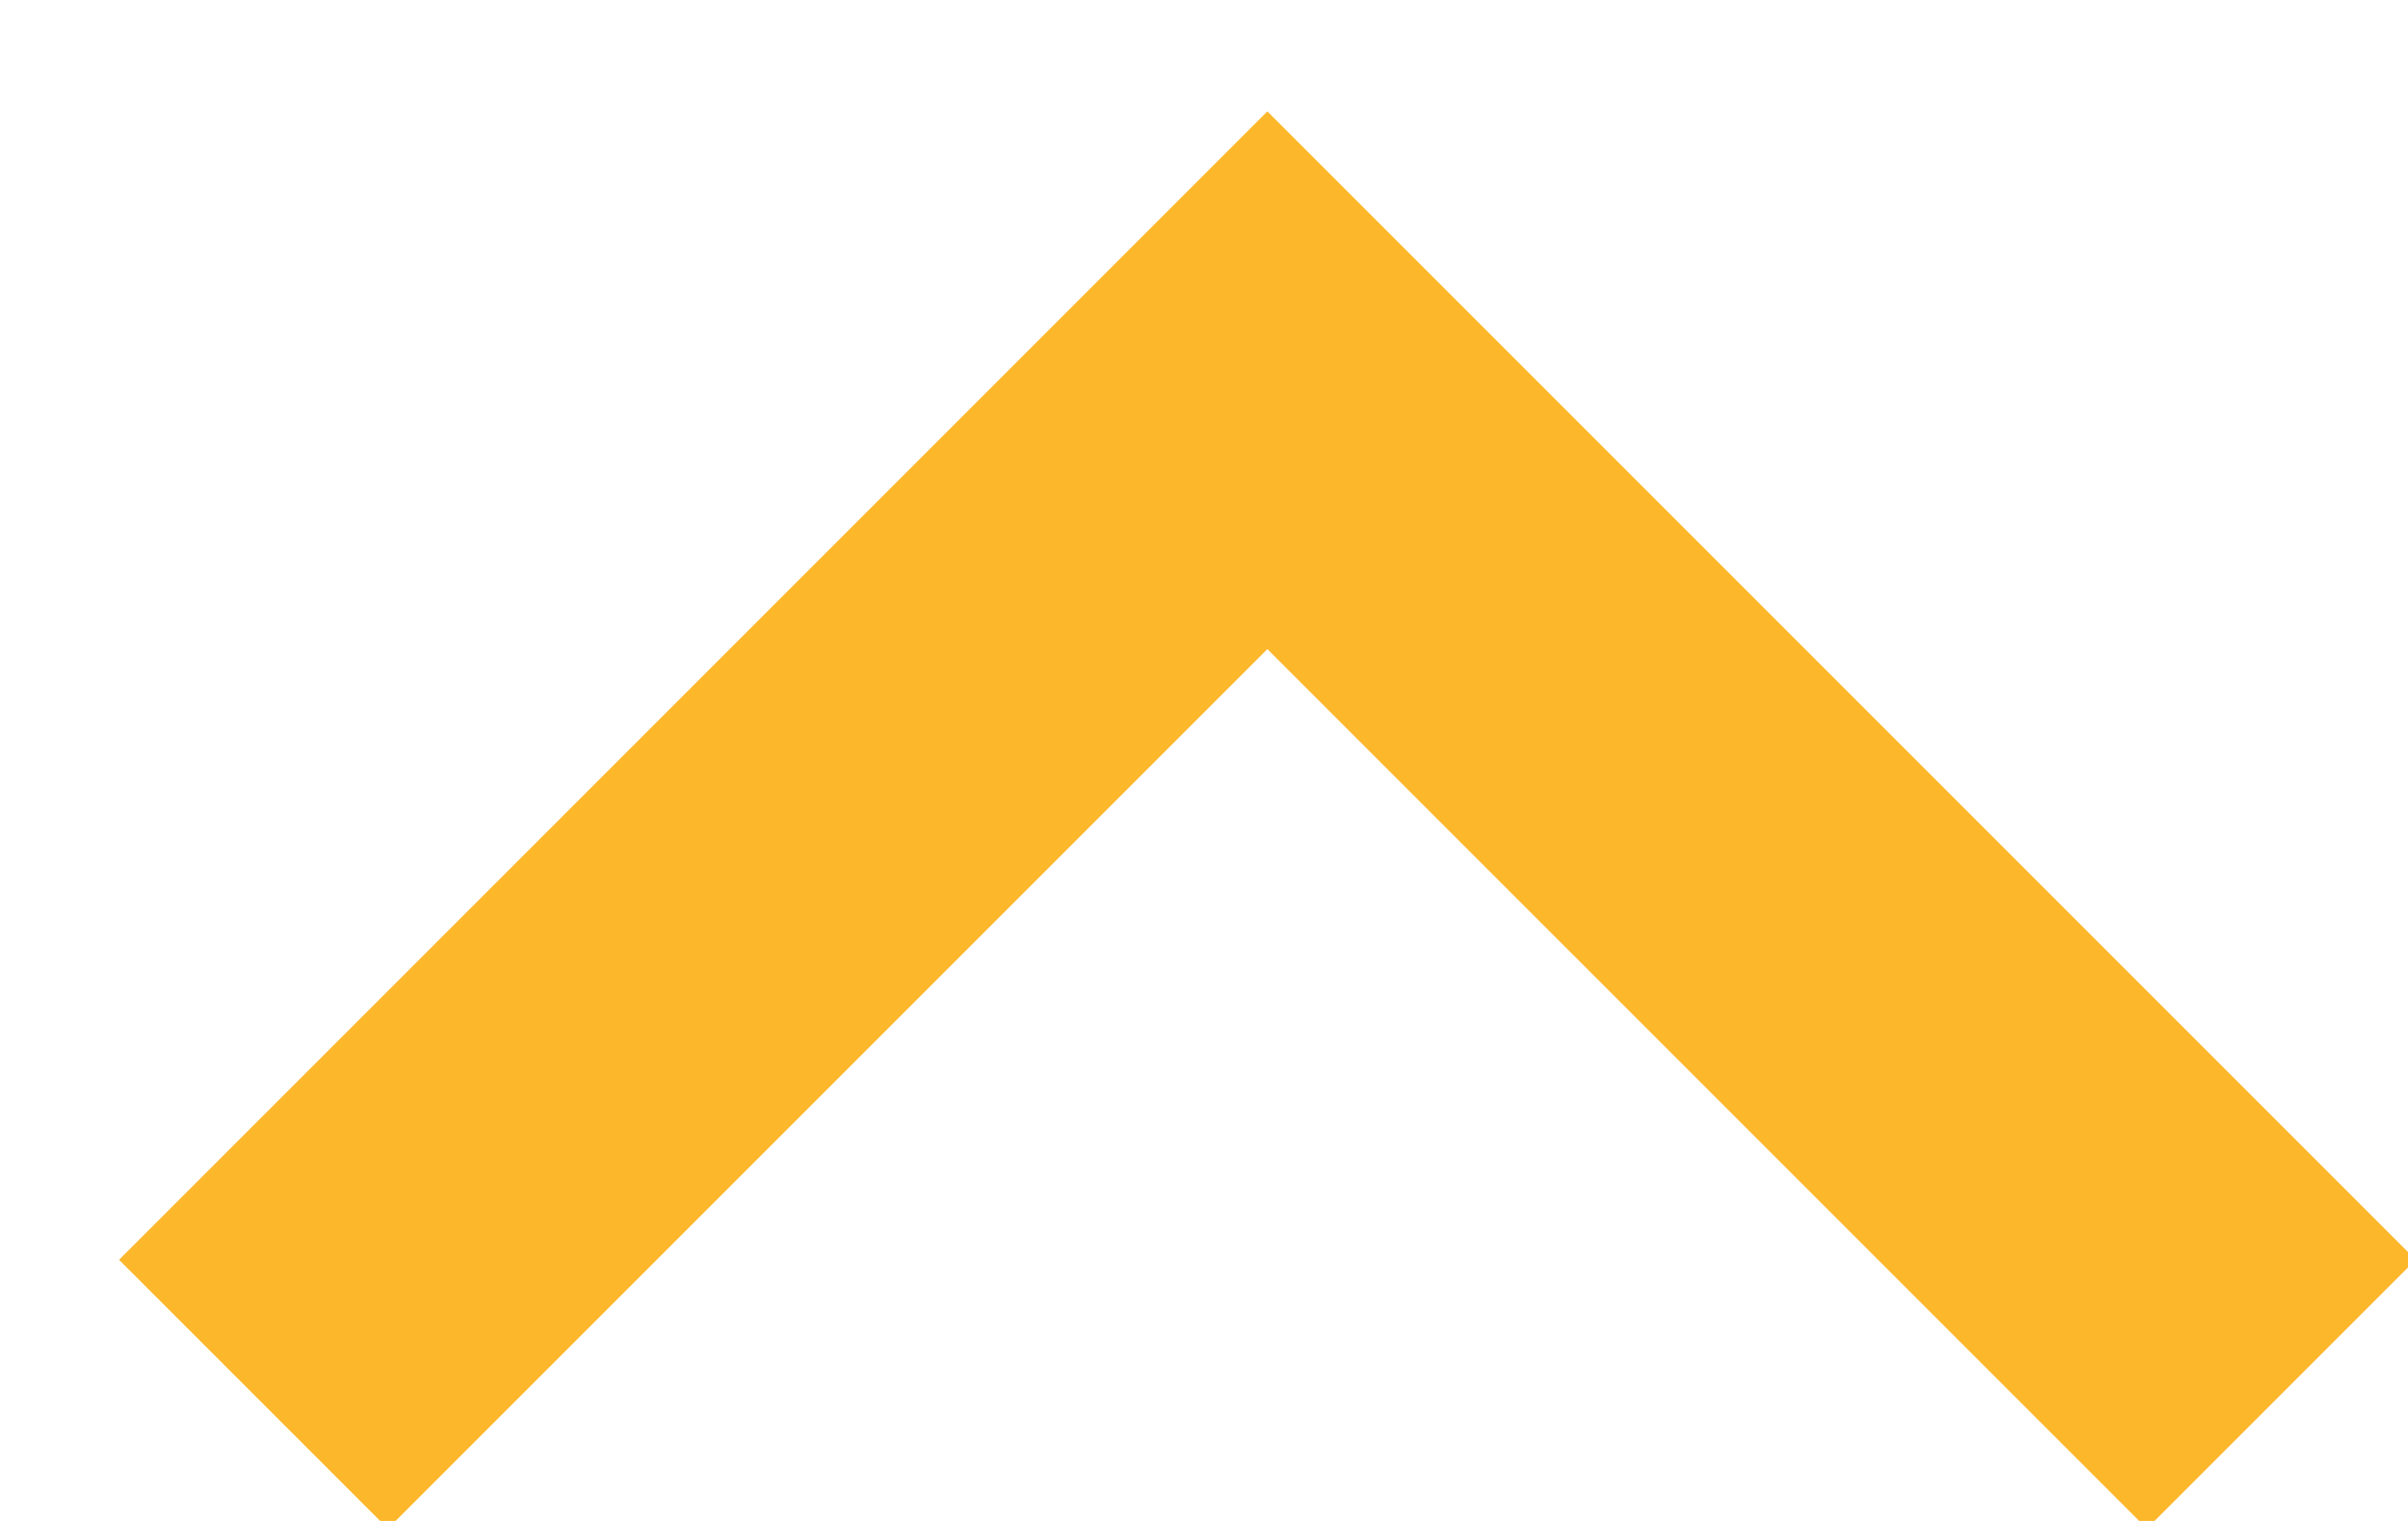<svg xmlns="http://www.w3.org/2000/svg" xmlns:xlink="http://www.w3.org/1999/xlink" width="19" height="12" version="1.1" viewBox="0 0 19 12"><g id="Designs" fill="none" fill-rule="evenodd" stroke="none" stroke-width="1"><g id="Tablet---About" stroke="#FCB72B" stroke-width="3" transform="translate(-678, -3989)"><g id="Group-35" transform="translate(39, 3758)"><g id="Group-33" transform="translate(0, 112)"><g id="Group-28" transform="translate(0, 80)"><g id="Group-27"><g id="Group-18" transform="translate(40, 32)"><polyline id="Path-3" points="601 10 609 18 617 10" transform="translate(609, 14) scale(1, -1) translate(-609, -14)"/></g></g></g></g></g></g></g></svg>
